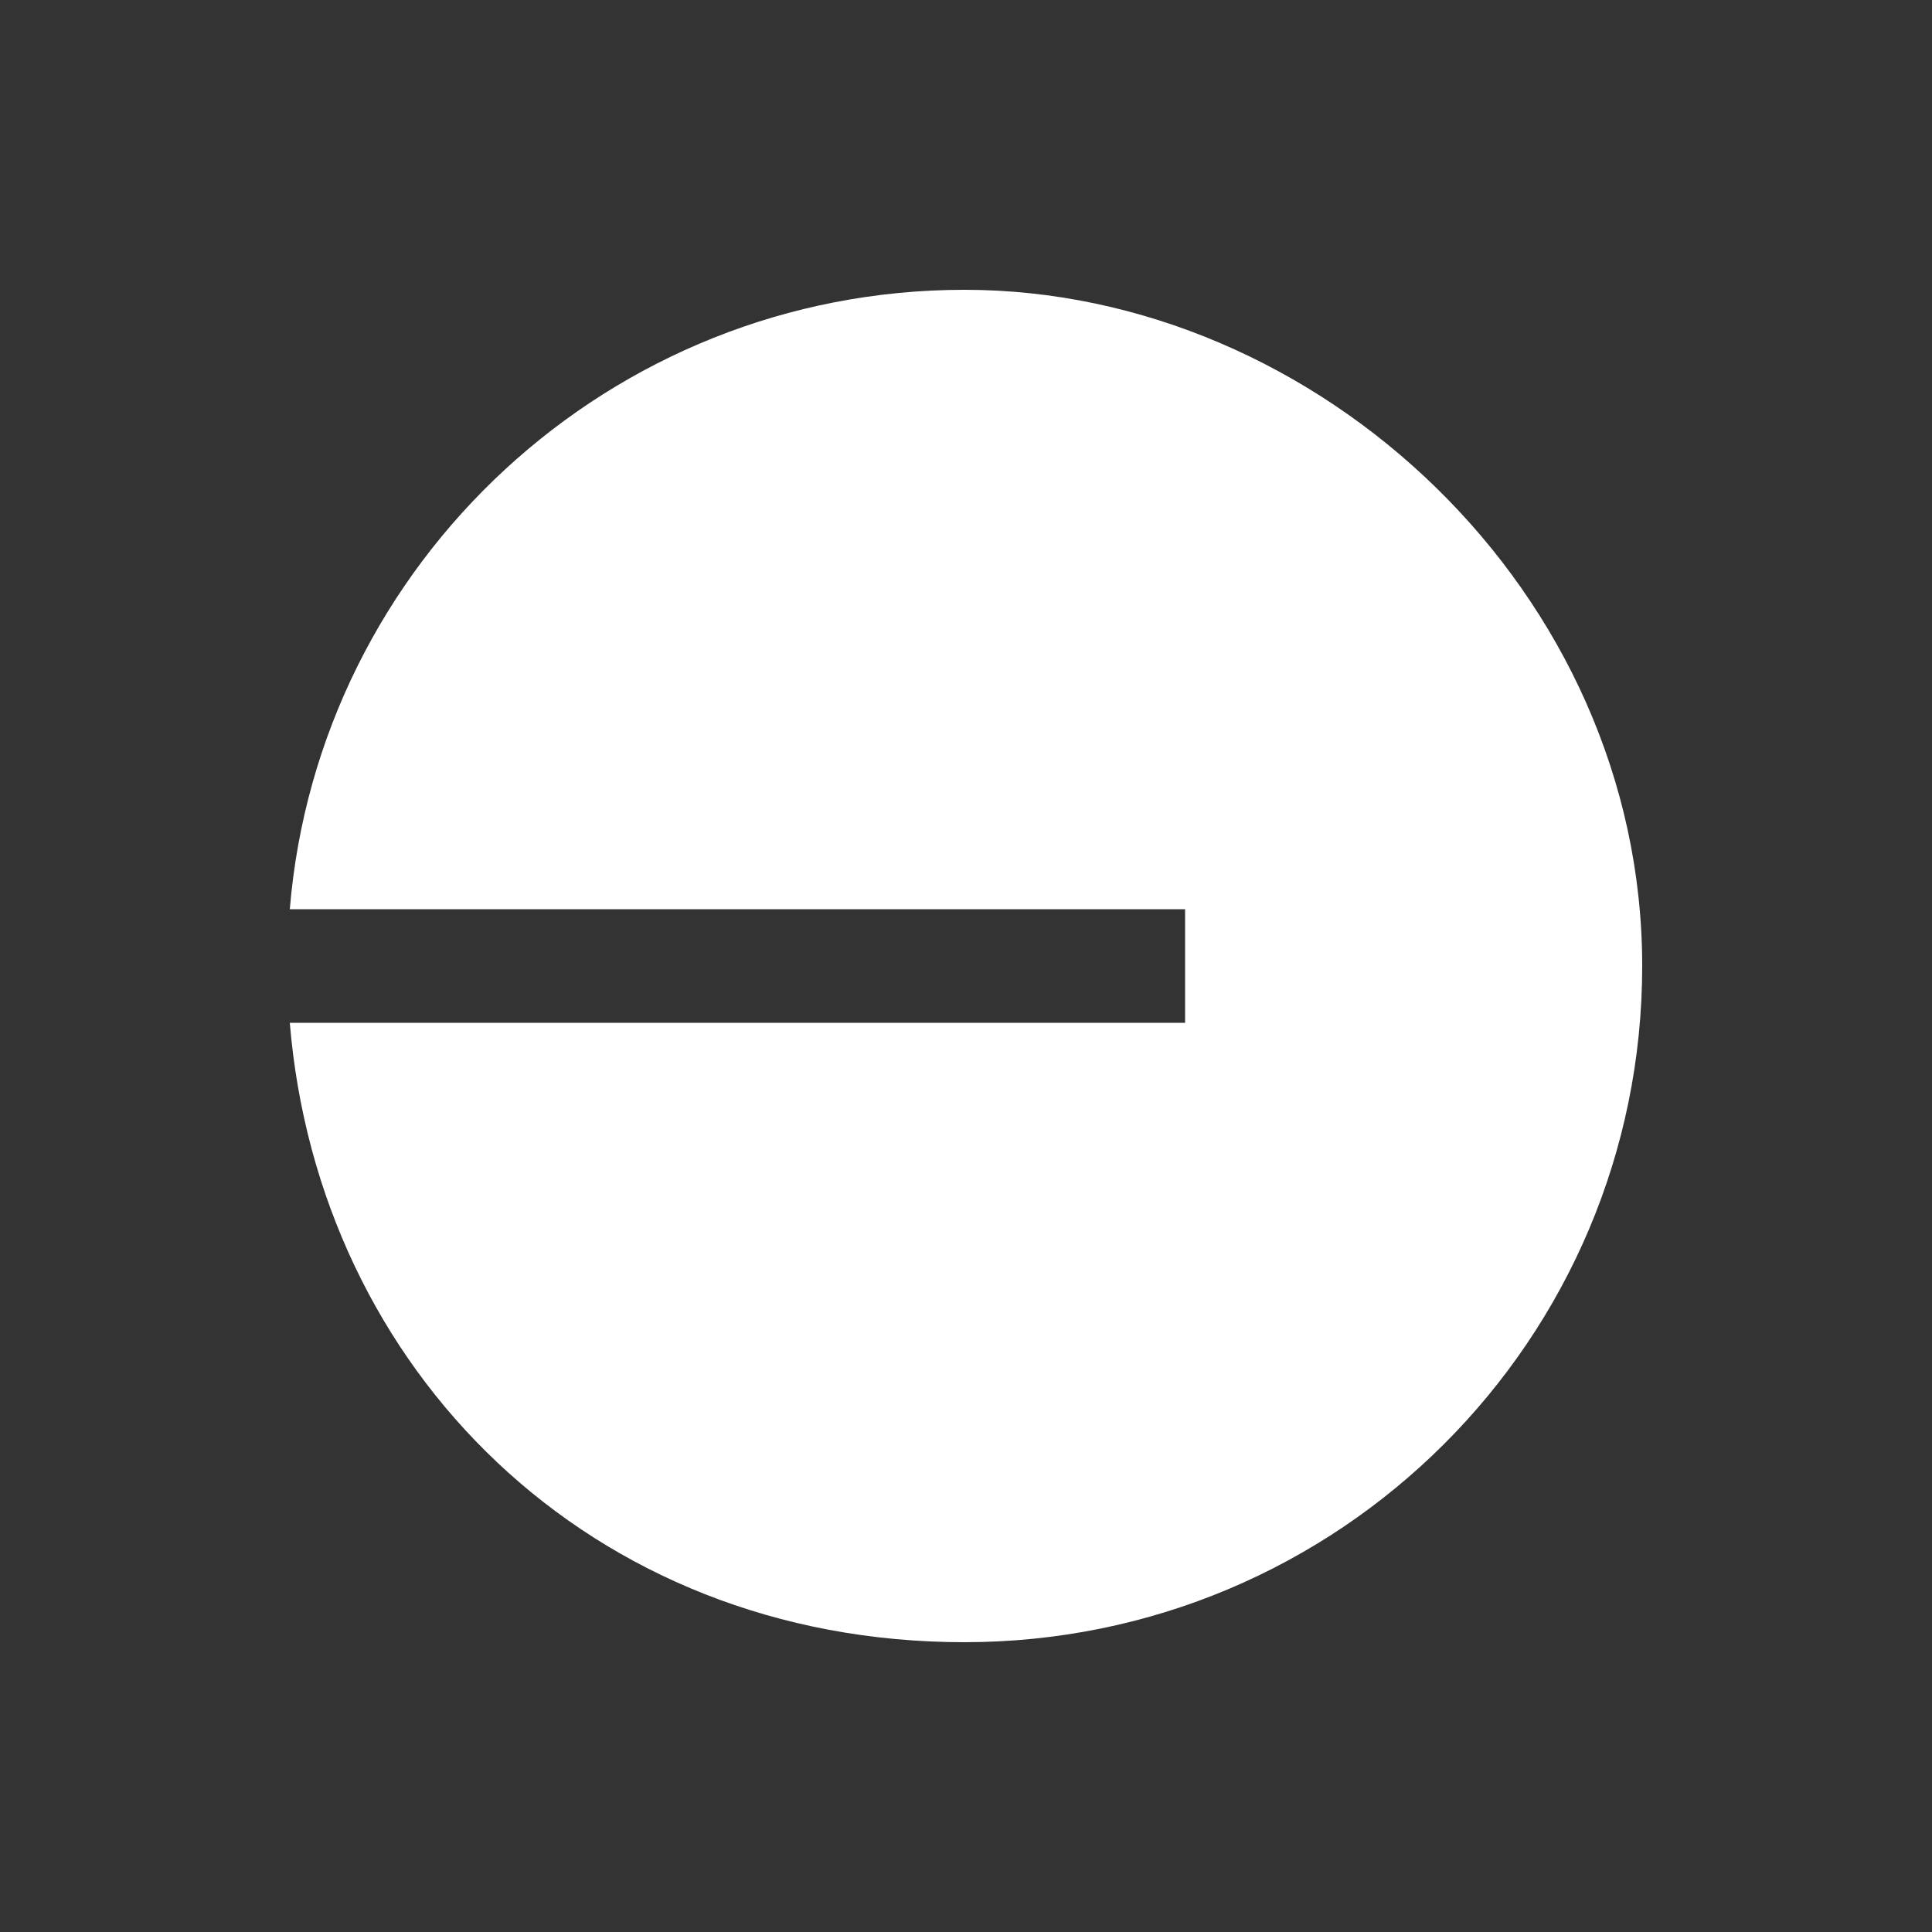 <?xml version="1.0" encoding="UTF-8"?>
<svg version="1.1" viewBox="0 0 500 500" xmlns="http://www.w3.org/2000/svg">
<rect x="0" y="0" width="500" height="500" fill="#333333" stroke="none"/>
<path d="M425,250c0,96.7-78.4,175-175.4,175s-167.2-70.6-174.6-160.3h231.7v-29.4H75c7.4-89.7,82.9-160.3,174.6-160.3s175.4,78.3,175.4,175h0Z" fill="#fff" fill-rule="evenodd"/>
</svg>
